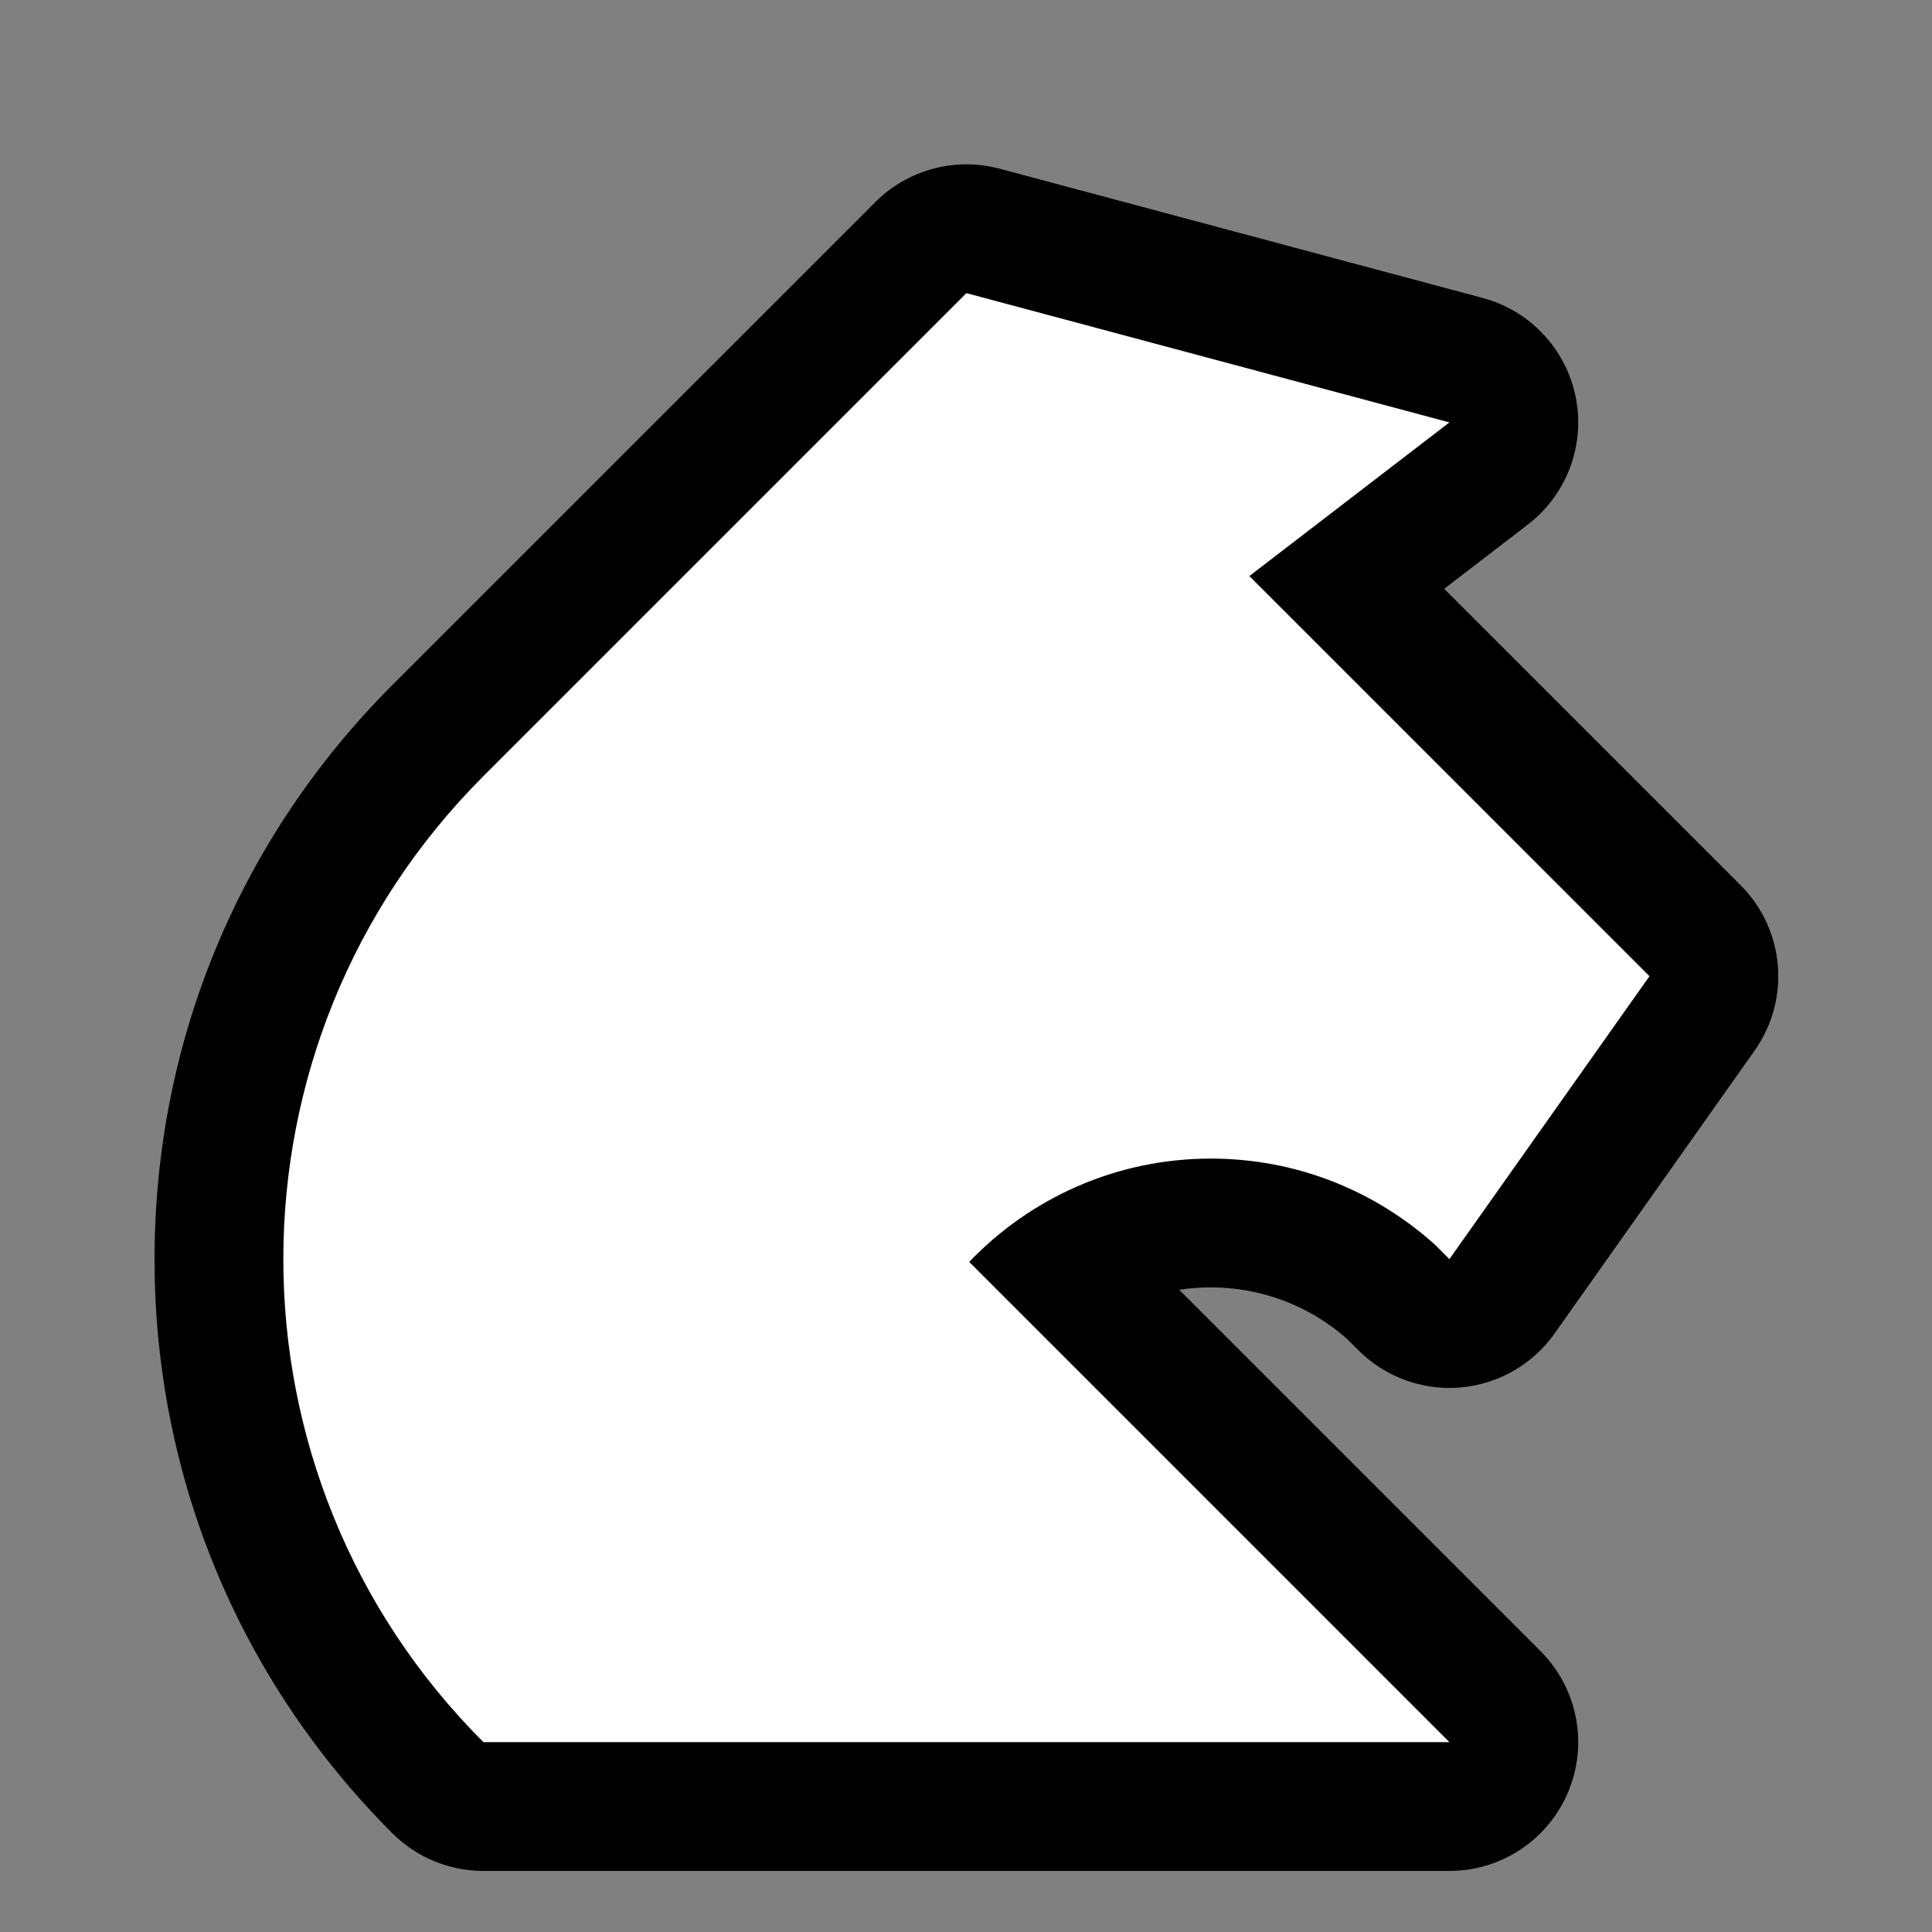 <?xml version="1.0" encoding="utf-8"?>
<!DOCTYPE svg PUBLIC "-//W3C//DTD SVG 1.1//EN" "http://www.w3.org/Graphics/SVG/1.1/DTD/svg11.dtd">
<svg version="1.1" xmlns="http://www.w3.org/2000/svg" xmlns:xlink="http://www.w3.org/1999/xlink" x="0px" y="0px" width="300px"
	 height="300px" viewBox="0 0 300 300" enable-background="new 0 0 300 300" xml:space="preserve">
	<rect x="0" y="0" width="300" height="300" fill="#808080" stroke="none"/>
	<g>
		<path fill="#FFFFFF" d="M75.064,280.518c-2.652,0-5.195-1.054-7.071-2.929c-21.923-21.922-33.996-51.068-33.997-82.07
			c0-31.003,12.073-60.149,33.995-82.071l75.002-75.001c1.9-1.899,4.454-2.929,7.072-2.929c0.861,0,1.729,0.111,2.584,0.34
			l75,20.072c3.678,0.984,6.478,3.972,7.222,7.705c0.744,3.734-0.696,7.566-3.715,9.886l-22.028,16.919l54.072,54.072
			c3.443,3.444,3.905,8.868,1.094,12.845l-31.064,43.935c-1.702,2.407-4.379,3.94-7.316,4.19c-0.283,0.024-0.567,0.036-0.85,0.036
			c-2.64,0-5.187-1.046-7.07-2.929l-2.005-2.005c-7.71-6.889-17.63-10.68-27.961-10.68c-8.211,0-16.031,2.332-22.746,6.689
			l66.853,66.853c2.859,2.86,3.715,7.161,2.168,10.898c-1.548,3.736-5.194,6.173-9.239,6.173H75.064z"/>
		<path d="M150.064,45.518l75,20.072l-31.066,23.861l62.131,62.132l-31.064,43.935l-2.193-2.193
			c-9.223-8.334-21.436-13.42-34.844-13.42c-14.762,0-28.068,6.166-37.534,16.043l74.569,74.57H75.064h-0.002
			c-41.422-41.421-41.422-108.578,0-149.999v-0.001L150.064,45.518 M150.063,195.518L150.063,195.518L150.063,195.518
			 M150.065,25.518c-5.235,0-10.343,2.058-14.143,5.857l-75.002,75c-23.812,23.812-36.925,55.47-36.925,89.143
			c0,33.674,13.113,65.332,36.925,89.143c3.75,3.75,8.837,5.857,14.142,5.857h150c8.089,0,15.382-4.873,18.478-12.347
			s1.385-16.075-4.335-21.796l-56.098-56.098c1.612-0.247,3.256-0.373,4.92-0.373c7.78,0,15.256,2.824,21.102,7.962l1.793,1.794
			c3.767,3.766,8.861,5.857,14.142,5.857c0.564,0,1.131-0.023,1.698-0.072c5.875-0.5,11.229-3.567,14.633-8.381l31.064-43.935
			c5.624-7.953,4.699-18.802-2.188-25.688l-46.013-46.014l12.988-9.977c6.039-4.639,8.92-12.303,7.432-19.771
			s-7.088-13.442-14.443-15.411l-75-20.072C153.526,25.74,151.789,25.518,150.065,25.518L150.065,25.518z"/>
	</g>
</svg>
